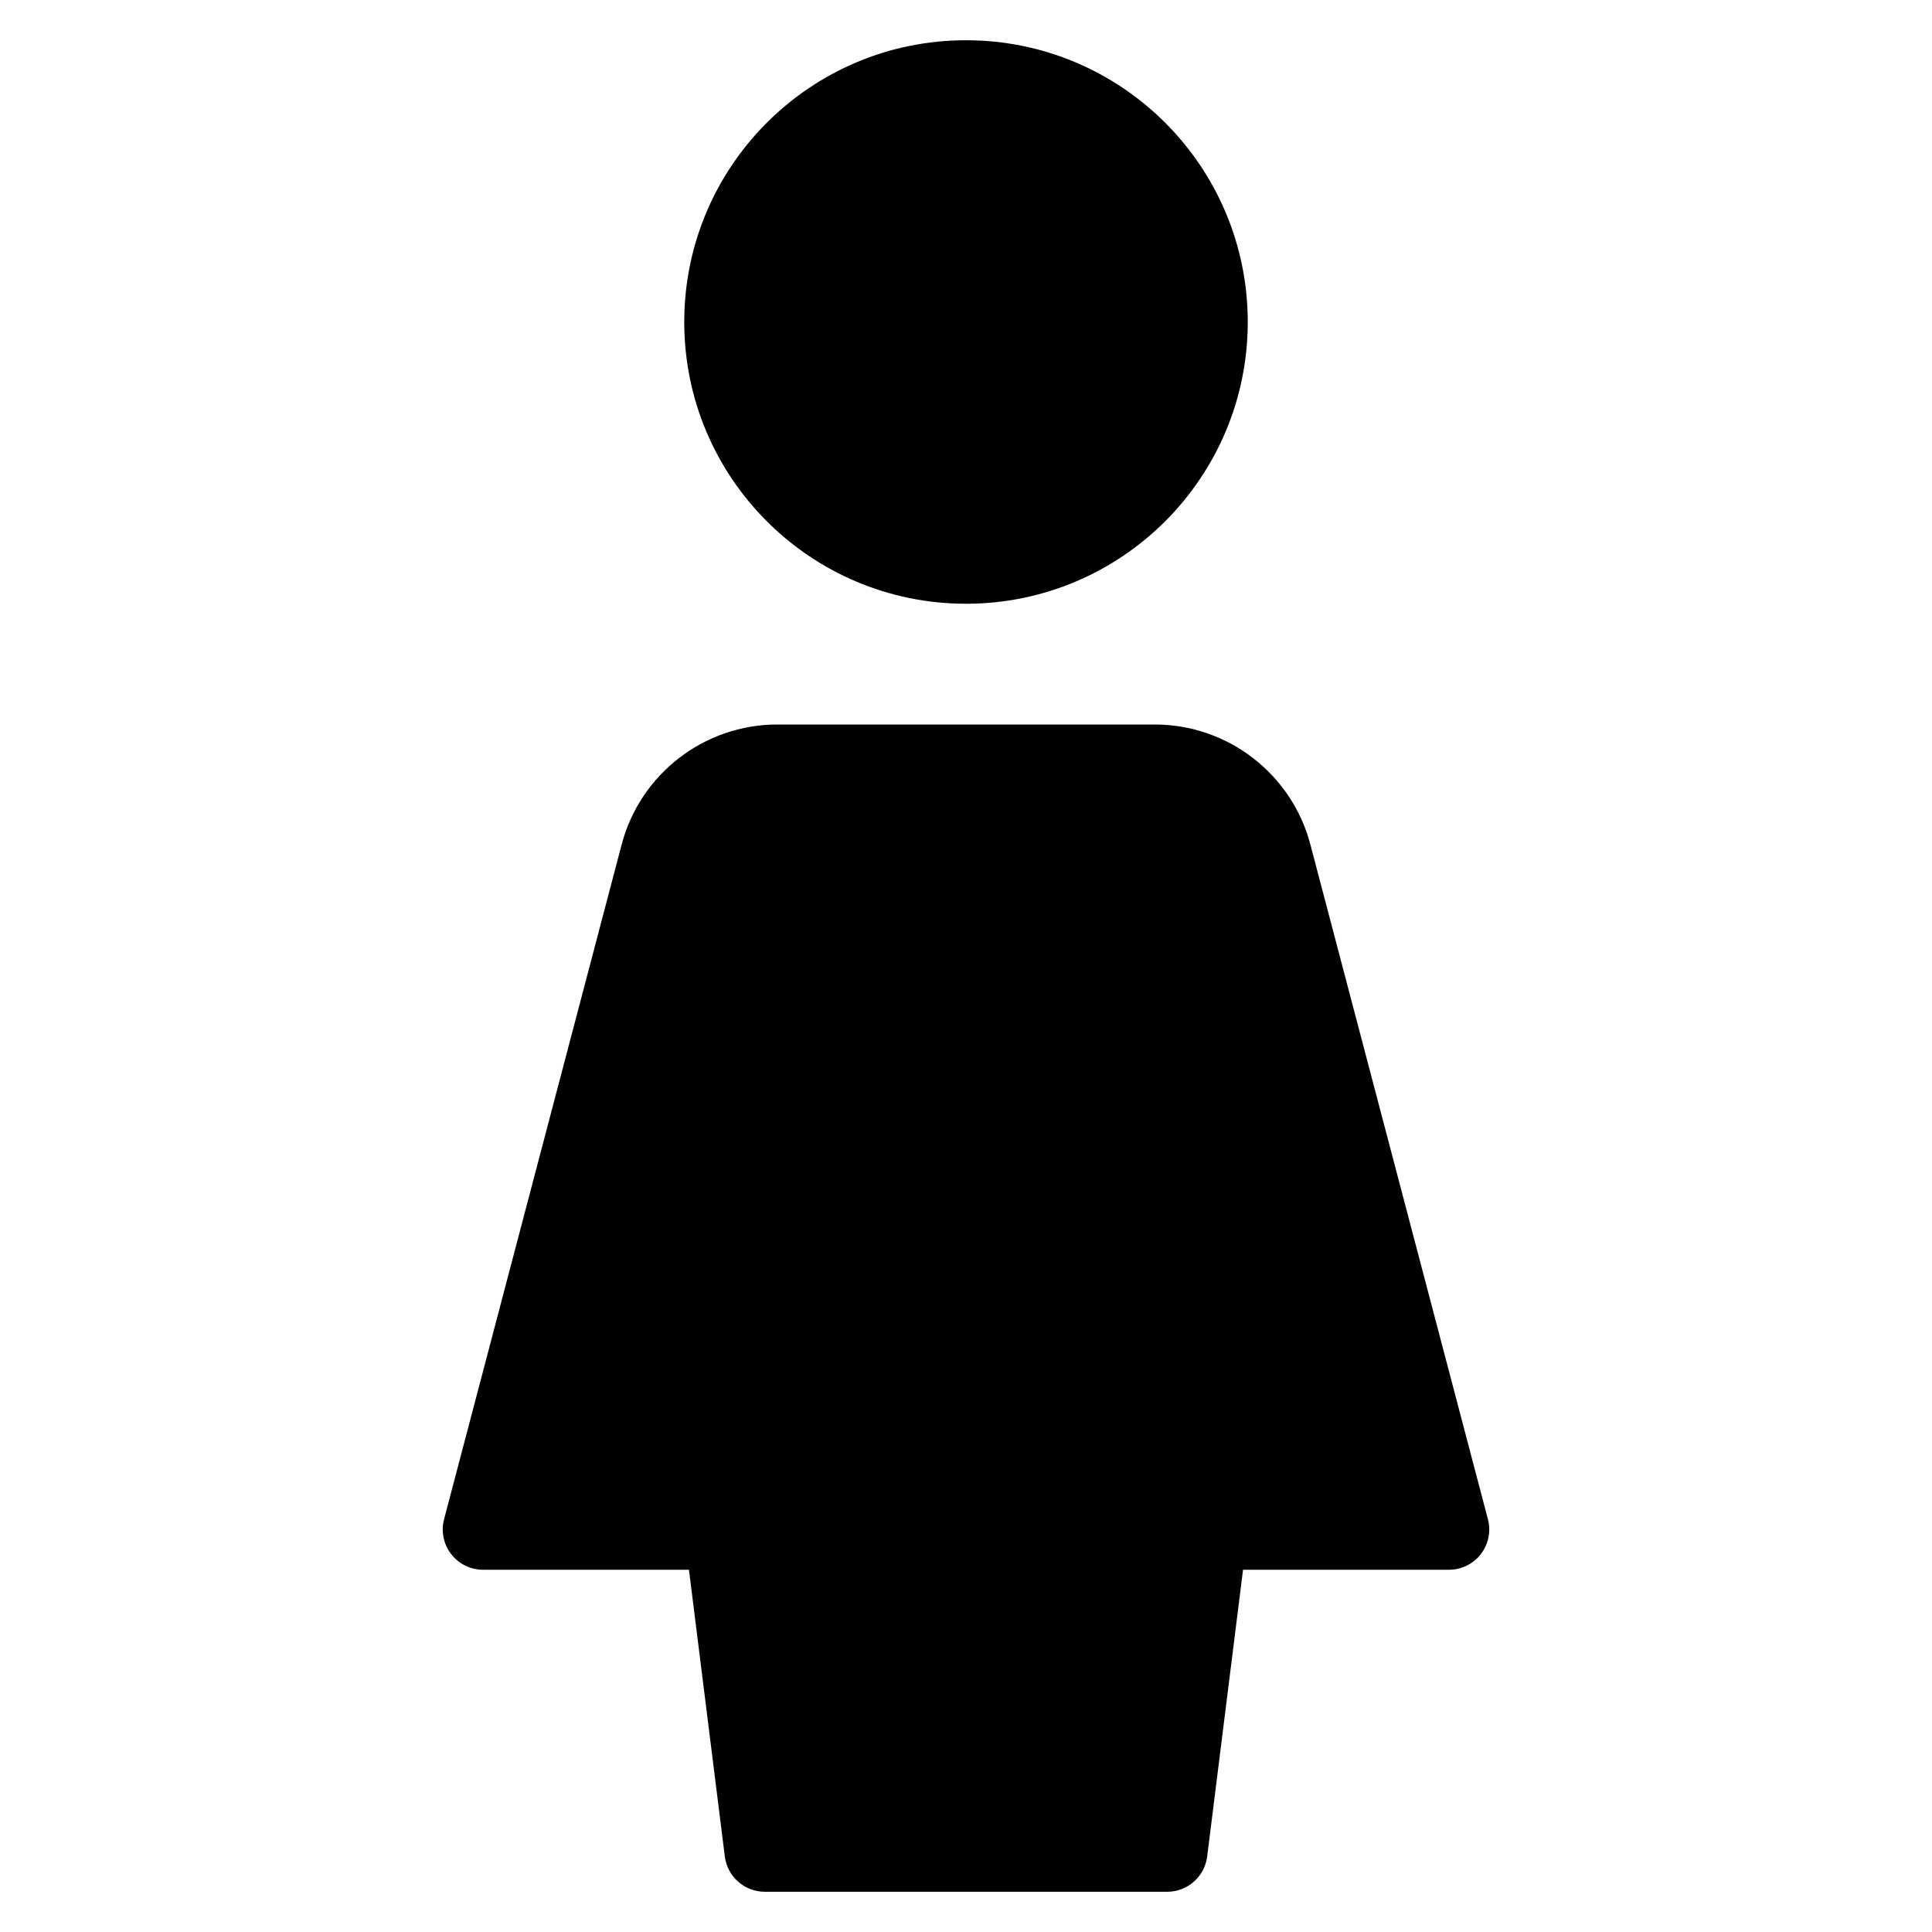 <?xml version="1.0" encoding="utf-8"?>
<!-- Generator: Adobe Illustrator 20.0.0, SVG Export Plug-In . SVG Version: 6.00 Build 0)  -->
<!DOCTYPE svg PUBLIC "-//W3C//DTD SVG 1.1//EN" "http://www.w3.org/Graphics/SVG/1.1/DTD/svg11.dtd">
<svg version="1.1" id="Layer_1" xmlns="http://www.w3.org/2000/svg" xmlns:xlink="http://www.w3.org/1999/xlink" x="0px" y="0px"
	 width="48px" height="48px" viewBox="0 0 48 48" enable-background="new 0 0 48 48" xml:space="preserve">
<circle cx="24" cy="8" r="7"/>
<path d="M32.556,20.982C32.094,19.226,30.503,18,28.688,18h-9.375c-1.815,0-3.406,1.226-3.868,2.982l-4.412,16.763
	c-0.079,0.3-0.014,0.62,0.175,0.865C11.397,38.856,11.69,39,12,39h5.117l0.891,7.124C18.07,46.624,18.496,47,19,47h10
	c0.504,0,0.93-0.376,0.992-0.876L30.883,39H36c0.31,0,0.603-0.144,0.792-0.39c0.189-0.245,0.254-0.565,0.175-0.865L32.556,20.982z"
	/>
</svg>
